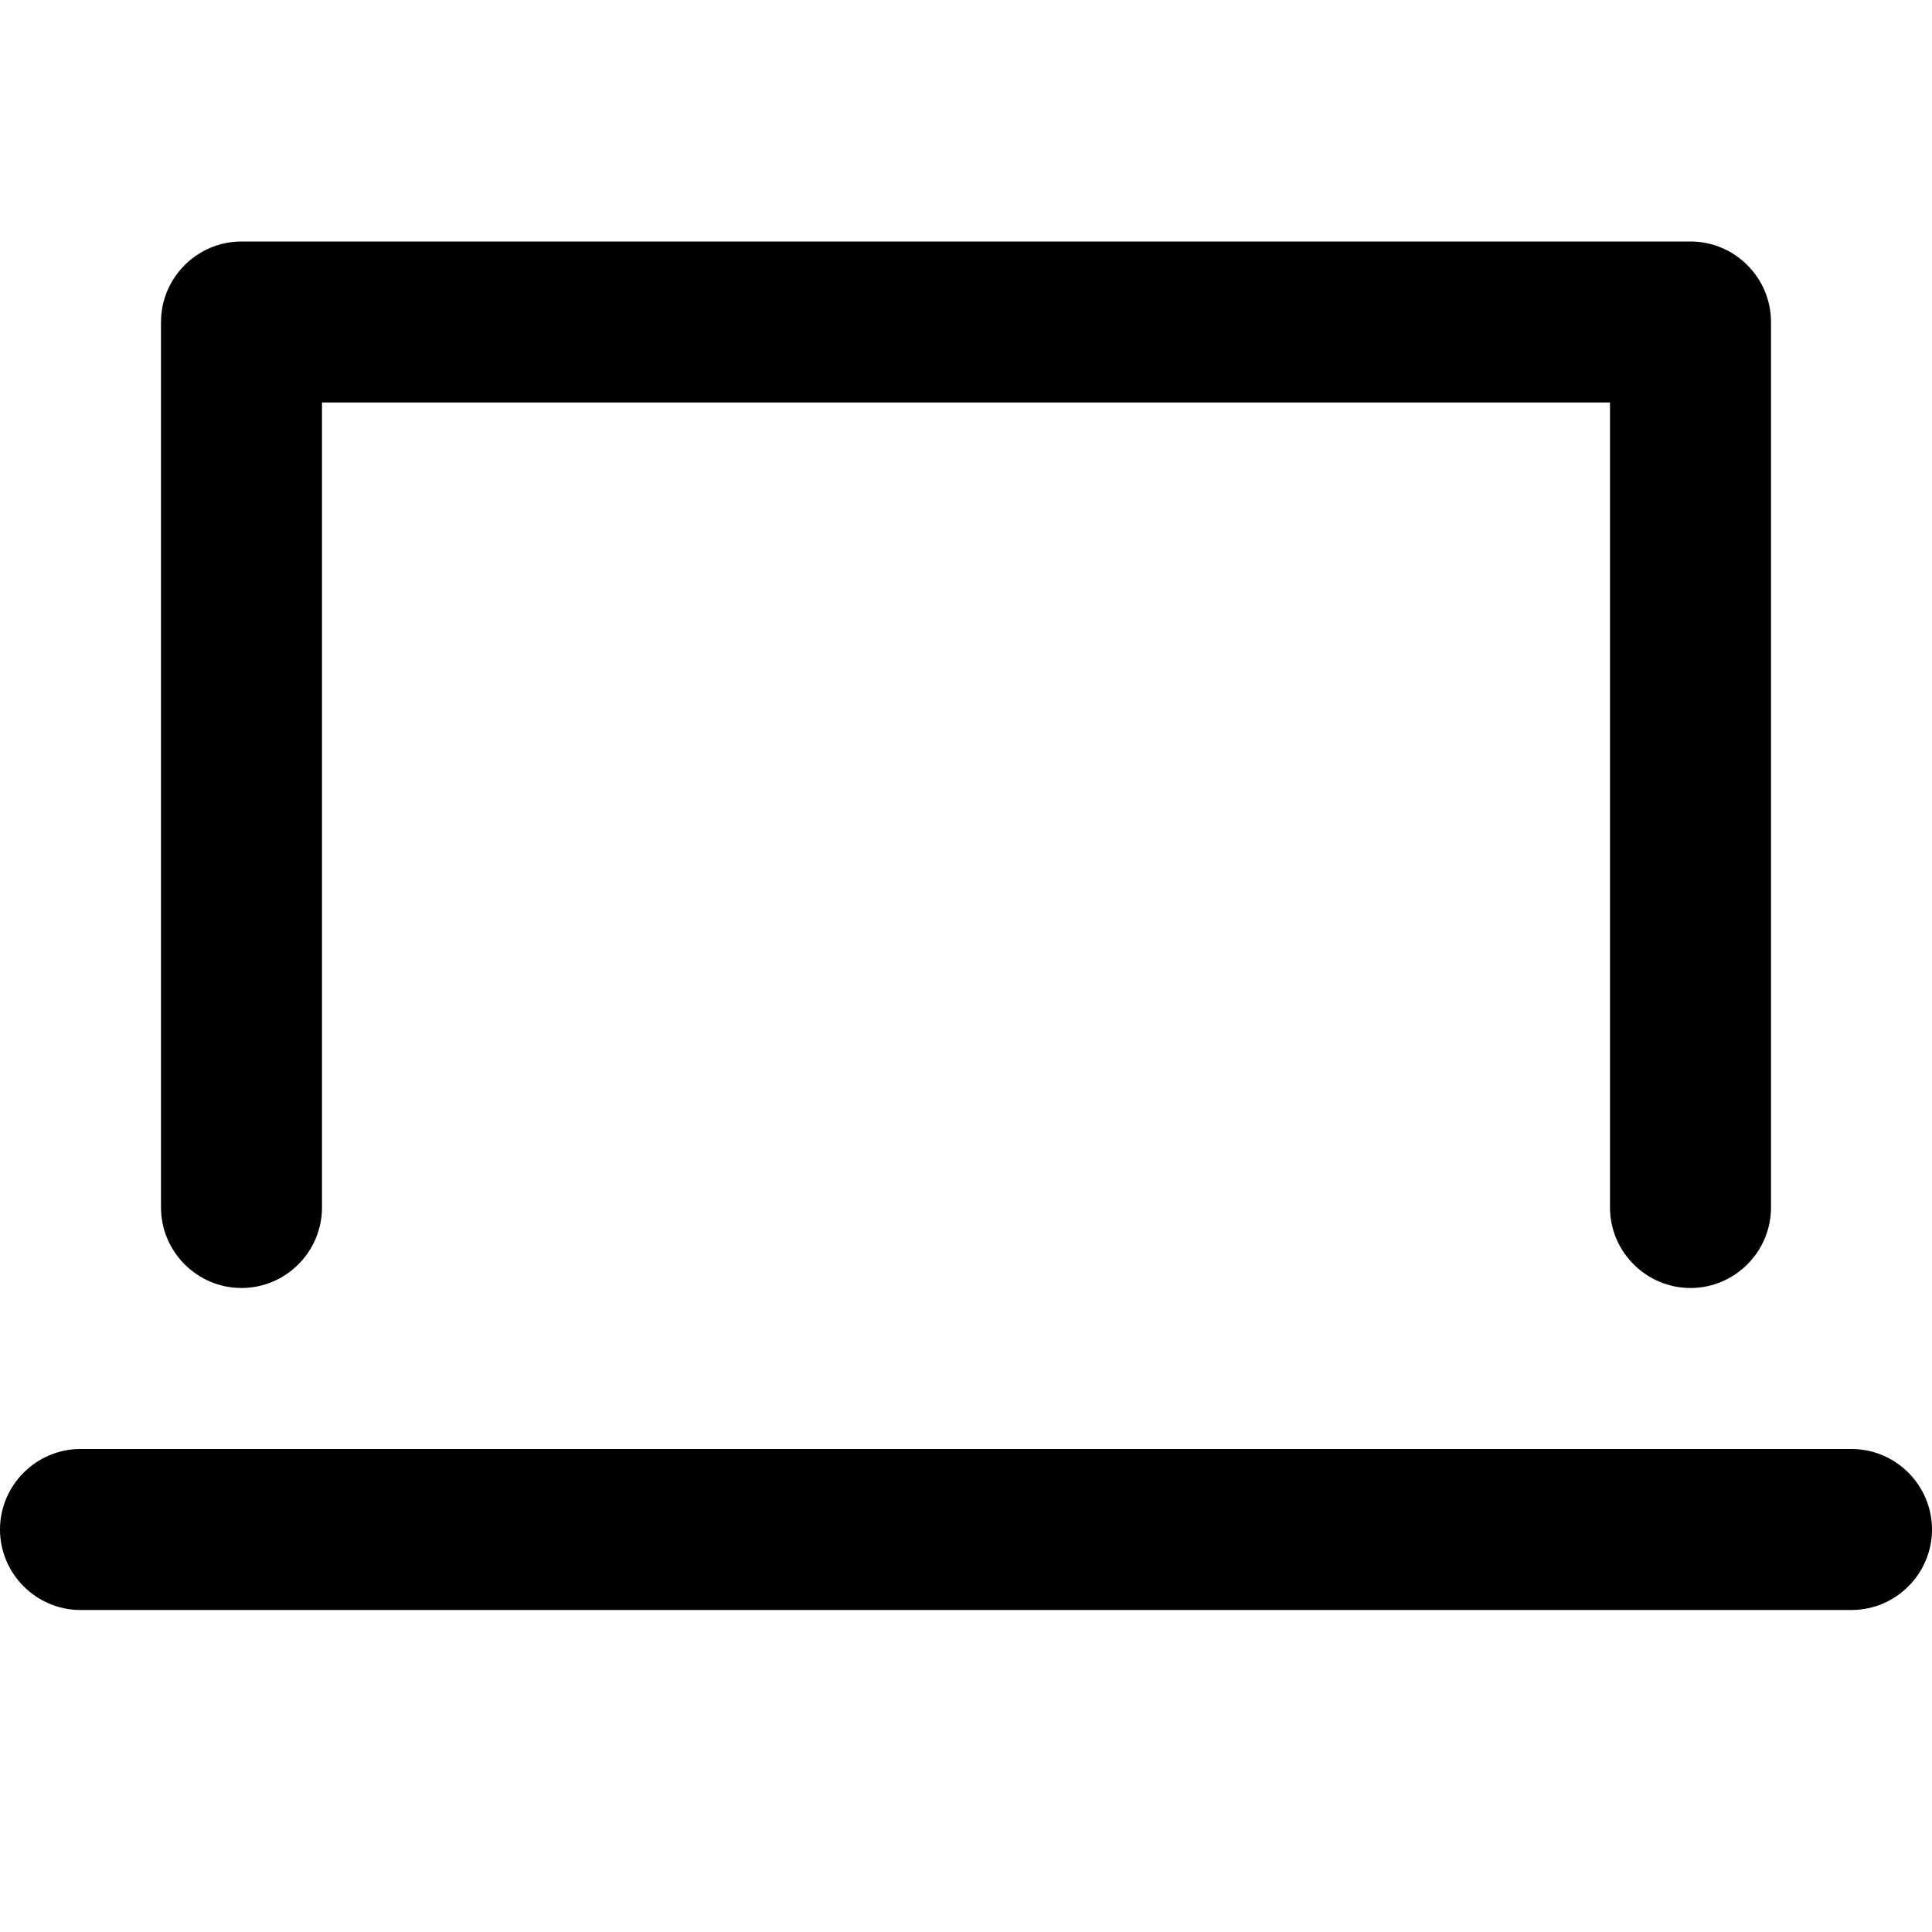 
  <svg xmlns="http://www.w3.org/2000/svg" width="24" height="24" viewBox="0 0 24 24"><path d="M20,15V5H4v10c0,.55-.45,1-1,1s-1-.45-1-1V4c0-.55.45-1,1-1h18c.55,0,1,.45,1,1v11c0,.55-.45,1-1,1s-1-.45-1-1ZM23,18H1c-.55,0-1,.45-1,1s.45,1,1,1h22c.55,0,1-.45,1-1s-.45-1-1-1Z"/></svg>

